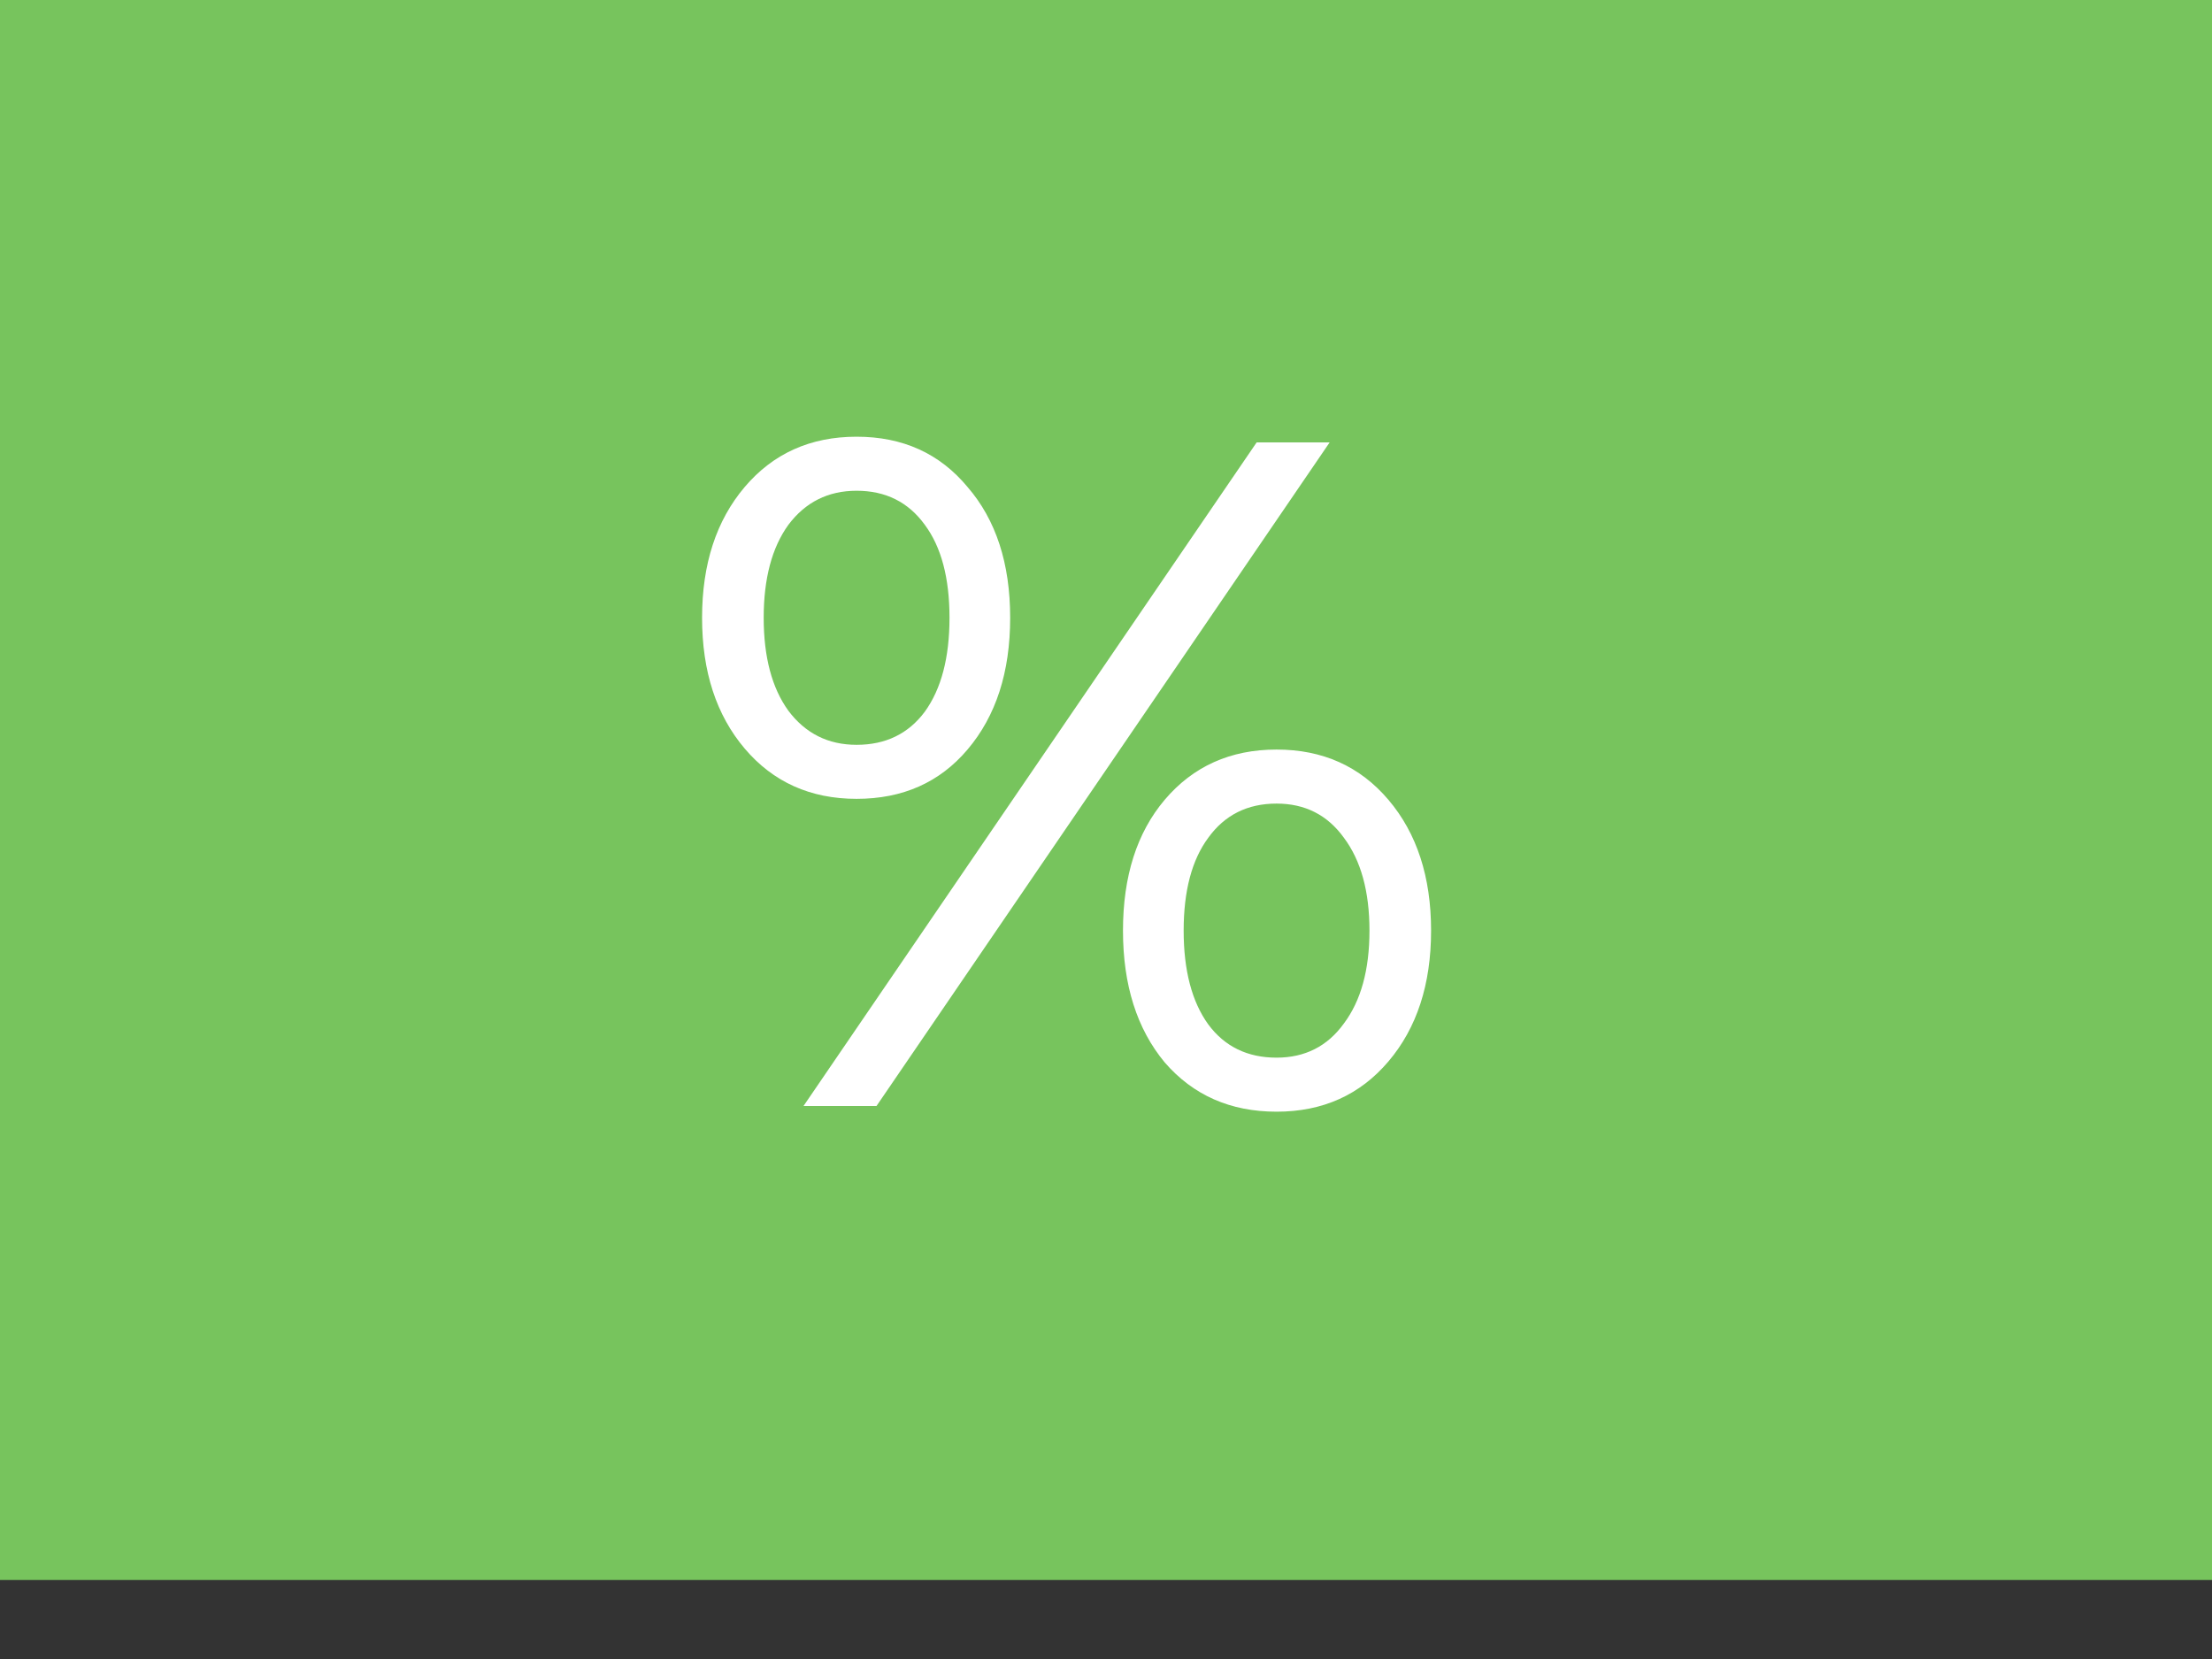 <svg width="28" height="21" viewBox="0 0 28 21" fill="none" xmlns="http://www.w3.org/2000/svg">
<rect x="0" y="0" width="28" height="21" fill="#333333" stroke="none"/>
<rect width="28" height="20" fill="#77C45D"/>
<path d="M10.843 10.112C10.259 10.112 9.787 9.9 9.427 9.476C9.067 9.052 8.887 8.5 8.887 7.82C8.887 7.14 9.067 6.588 9.427 6.164C9.787 5.74 10.259 5.528 10.843 5.528C11.427 5.528 11.895 5.74 12.247 6.164C12.607 6.58 12.787 7.132 12.787 7.82C12.787 8.508 12.607 9.064 12.247 9.488C11.895 9.904 11.427 10.112 10.843 10.112ZM15.907 5.6H16.831L11.095 14H10.171L15.907 5.6ZM10.843 9.428C11.211 9.428 11.499 9.288 11.707 9.008C11.915 8.72 12.019 8.324 12.019 7.82C12.019 7.316 11.915 6.924 11.707 6.644C11.499 6.356 11.211 6.212 10.843 6.212C10.483 6.212 10.195 6.356 9.979 6.644C9.771 6.932 9.667 7.324 9.667 7.82C9.667 8.316 9.771 8.708 9.979 8.996C10.195 9.284 10.483 9.428 10.843 9.428ZM16.159 14.072C15.575 14.072 15.103 13.864 14.743 13.448C14.391 13.024 14.215 12.468 14.215 11.78C14.215 11.092 14.391 10.54 14.743 10.124C15.103 9.7 15.575 9.488 16.159 9.488C16.743 9.488 17.215 9.7 17.575 10.124C17.935 10.548 18.115 11.1 18.115 11.78C18.115 12.46 17.935 13.012 17.575 13.436C17.215 13.86 16.743 14.072 16.159 14.072ZM16.159 13.388C16.519 13.388 16.803 13.244 17.011 12.956C17.227 12.668 17.335 12.276 17.335 11.78C17.335 11.284 17.227 10.892 17.011 10.604C16.803 10.316 16.519 10.172 16.159 10.172C15.791 10.172 15.503 10.316 15.295 10.604C15.087 10.884 14.983 11.276 14.983 11.78C14.983 12.284 15.087 12.68 15.295 12.968C15.503 13.248 15.791 13.388 16.159 13.388Z" fill="white"/>
</svg>
